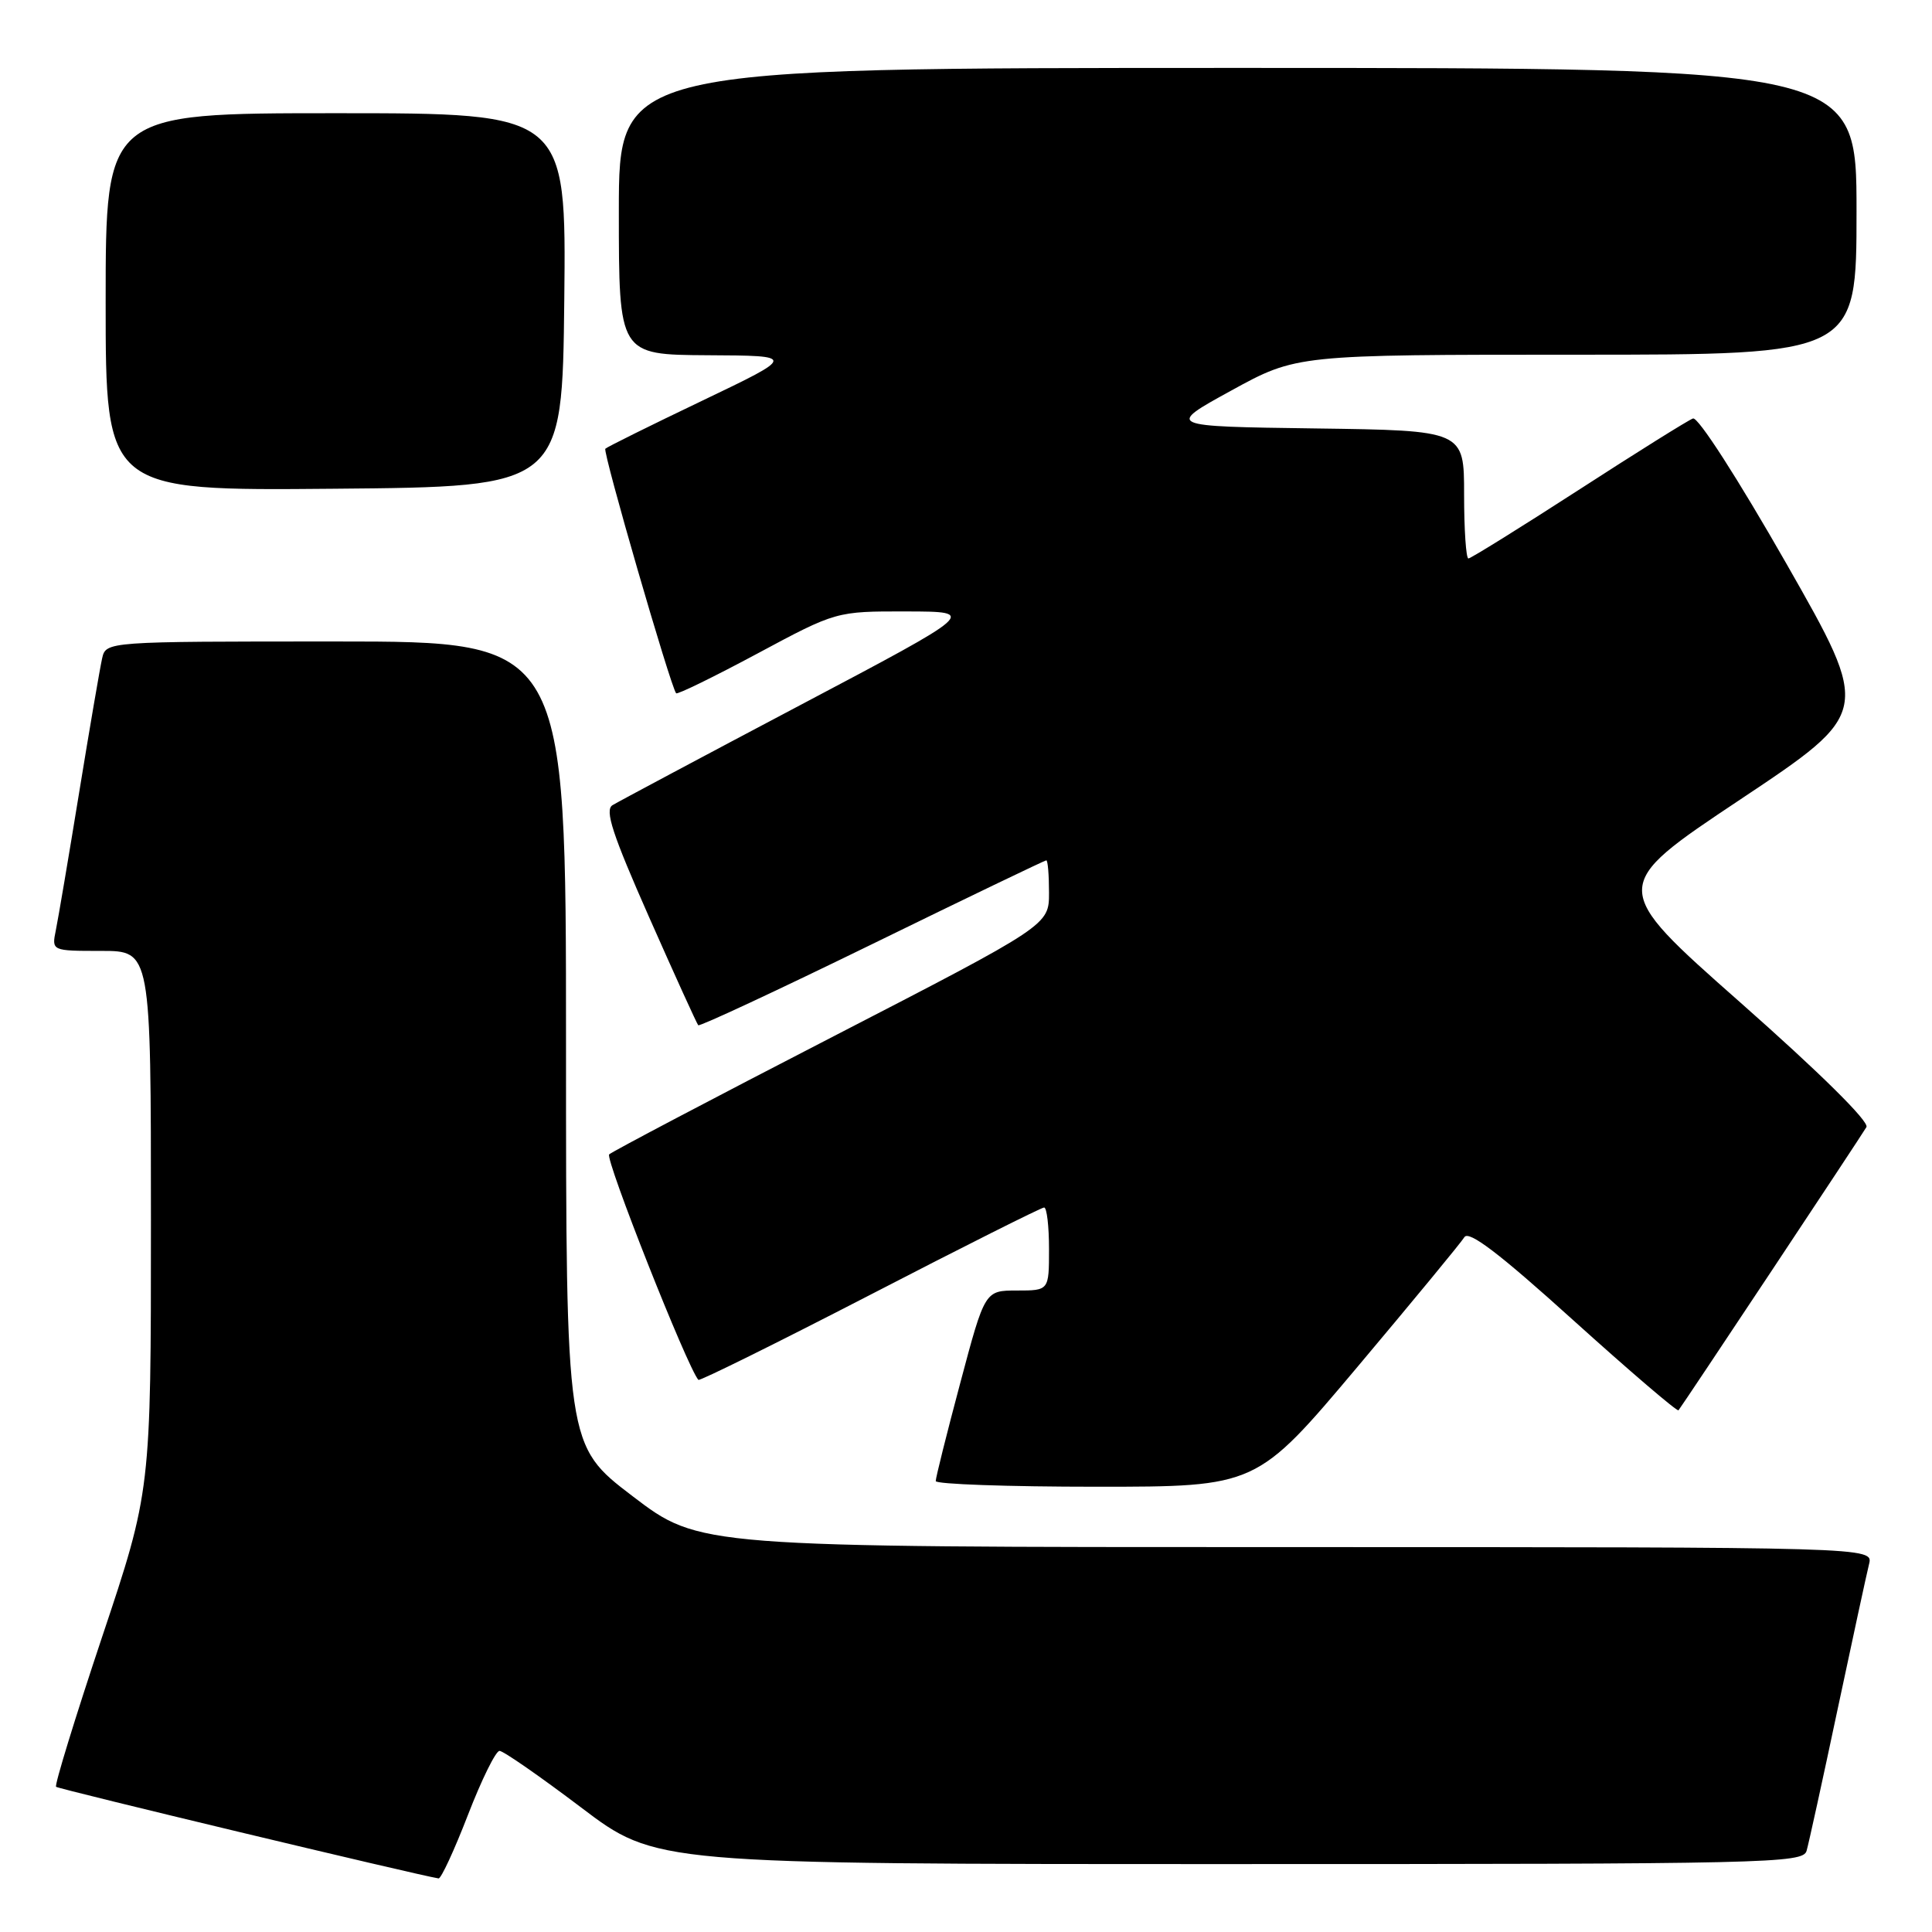<?xml version="1.0" encoding="UTF-8" standalone="no"?>
<!DOCTYPE svg PUBLIC "-//W3C//DTD SVG 1.1//EN" "http://www.w3.org/Graphics/SVG/1.1/DTD/svg11.dtd" >
<svg xmlns="http://www.w3.org/2000/svg" xmlns:xlink="http://www.w3.org/1999/xlink" version="1.1" viewBox="0 0 256 256">
 <g >
 <path fill="currentColor"
d=" M 62.00 240.50 C 63.81 235.82 65.69 232.00 66.19 232.00 C 66.69 232.00 71.55 235.38 77.00 239.50 C 86.90 247.00 86.90 247.00 162.88 247.00 C 234.39 247.00 238.90 246.90 239.38 245.25 C 239.66 244.29 241.51 235.85 243.49 226.50 C 245.48 217.15 247.35 208.49 247.66 207.25 C 248.22 205.00 248.22 205.00 170.44 205.00 C 92.67 205.00 92.67 205.00 83.83 198.26 C 75.00 191.53 75.00 191.53 75.00 138.26 C 75.00 85.00 75.00 85.00 44.52 85.00 C 14.04 85.00 14.04 85.00 13.53 87.25 C 13.25 88.49 11.88 96.47 10.49 105.00 C 9.10 113.53 7.71 121.74 7.40 123.25 C 6.84 126.00 6.84 126.00 13.42 126.00 C 20.00 126.00 20.00 126.00 20.00 161.78 C 20.00 197.56 20.00 197.56 13.51 216.96 C 9.95 227.63 7.21 236.54 7.43 236.76 C 7.73 237.06 55.18 248.43 58.11 248.90 C 58.44 248.96 60.19 245.18 62.00 240.50 Z  M 179.87 181.12 C 187.22 172.38 193.60 164.65 194.04 163.93 C 194.62 163.00 198.68 166.09 208.47 174.94 C 215.96 181.70 222.24 187.07 222.41 186.87 C 222.86 186.34 246.50 150.72 247.31 149.35 C 247.73 148.65 241.16 142.16 230.62 132.85 C 213.24 117.50 213.24 117.50 230.59 105.94 C 247.93 94.38 247.93 94.38 236.72 74.71 C 230.30 63.46 225.00 55.21 224.33 55.45 C 223.69 55.68 216.86 59.95 209.15 64.94 C 201.44 69.92 194.88 74.00 194.57 74.00 C 194.26 74.00 194.00 70.18 194.00 65.52 C 194.00 57.04 194.00 57.04 174.25 56.77 C 154.50 56.50 154.50 56.50 163.15 51.75 C 171.81 47.00 171.81 47.00 208.90 47.00 C 246.00 47.00 246.00 47.00 246.00 28.00 C 246.00 9.00 246.00 9.00 164.00 9.00 C 82.00 9.00 82.00 9.00 82.00 28.00 C 82.00 47.00 82.00 47.00 93.75 47.07 C 105.50 47.13 105.50 47.13 93.06 53.09 C 86.22 56.36 80.43 59.23 80.21 59.46 C 79.83 59.83 88.85 90.97 89.59 91.86 C 89.75 92.06 94.59 89.69 100.34 86.61 C 110.80 81.00 110.80 81.00 120.15 81.02 C 129.50 81.04 129.50 81.04 106.00 93.45 C 93.07 100.28 81.90 106.24 81.16 106.69 C 80.10 107.34 81.15 110.53 86.00 121.51 C 89.40 129.20 92.34 135.66 92.52 135.85 C 92.71 136.04 103.08 131.20 115.57 125.10 C 128.06 118.99 138.45 114.00 138.64 114.00 C 138.84 114.00 139.00 115.93 139.00 118.29 C 139.00 122.59 139.00 122.59 110.25 137.42 C 94.44 145.57 81.15 152.57 80.72 152.96 C 80.12 153.50 91.09 181.23 92.54 182.84 C 92.70 183.02 102.93 177.96 115.27 171.59 C 127.60 165.21 137.99 160.00 138.35 160.00 C 138.71 160.00 139.00 162.47 139.00 165.50 C 139.00 171.00 139.00 171.00 134.75 171.00 C 130.50 171.00 130.50 171.00 127.24 183.25 C 125.44 189.99 123.98 195.84 123.99 196.25 C 123.99 196.66 133.56 197.00 145.25 197.00 C 166.50 197.00 166.50 197.00 179.87 181.12 Z  M 74.77 39.75 C 75.03 15.00 75.03 15.00 44.52 15.00 C 14.00 15.00 14.00 15.00 14.00 40.01 C 14.00 65.03 14.00 65.03 44.25 64.76 C 74.50 64.50 74.50 64.50 74.77 39.75 Z "/>
</g>
</svg>